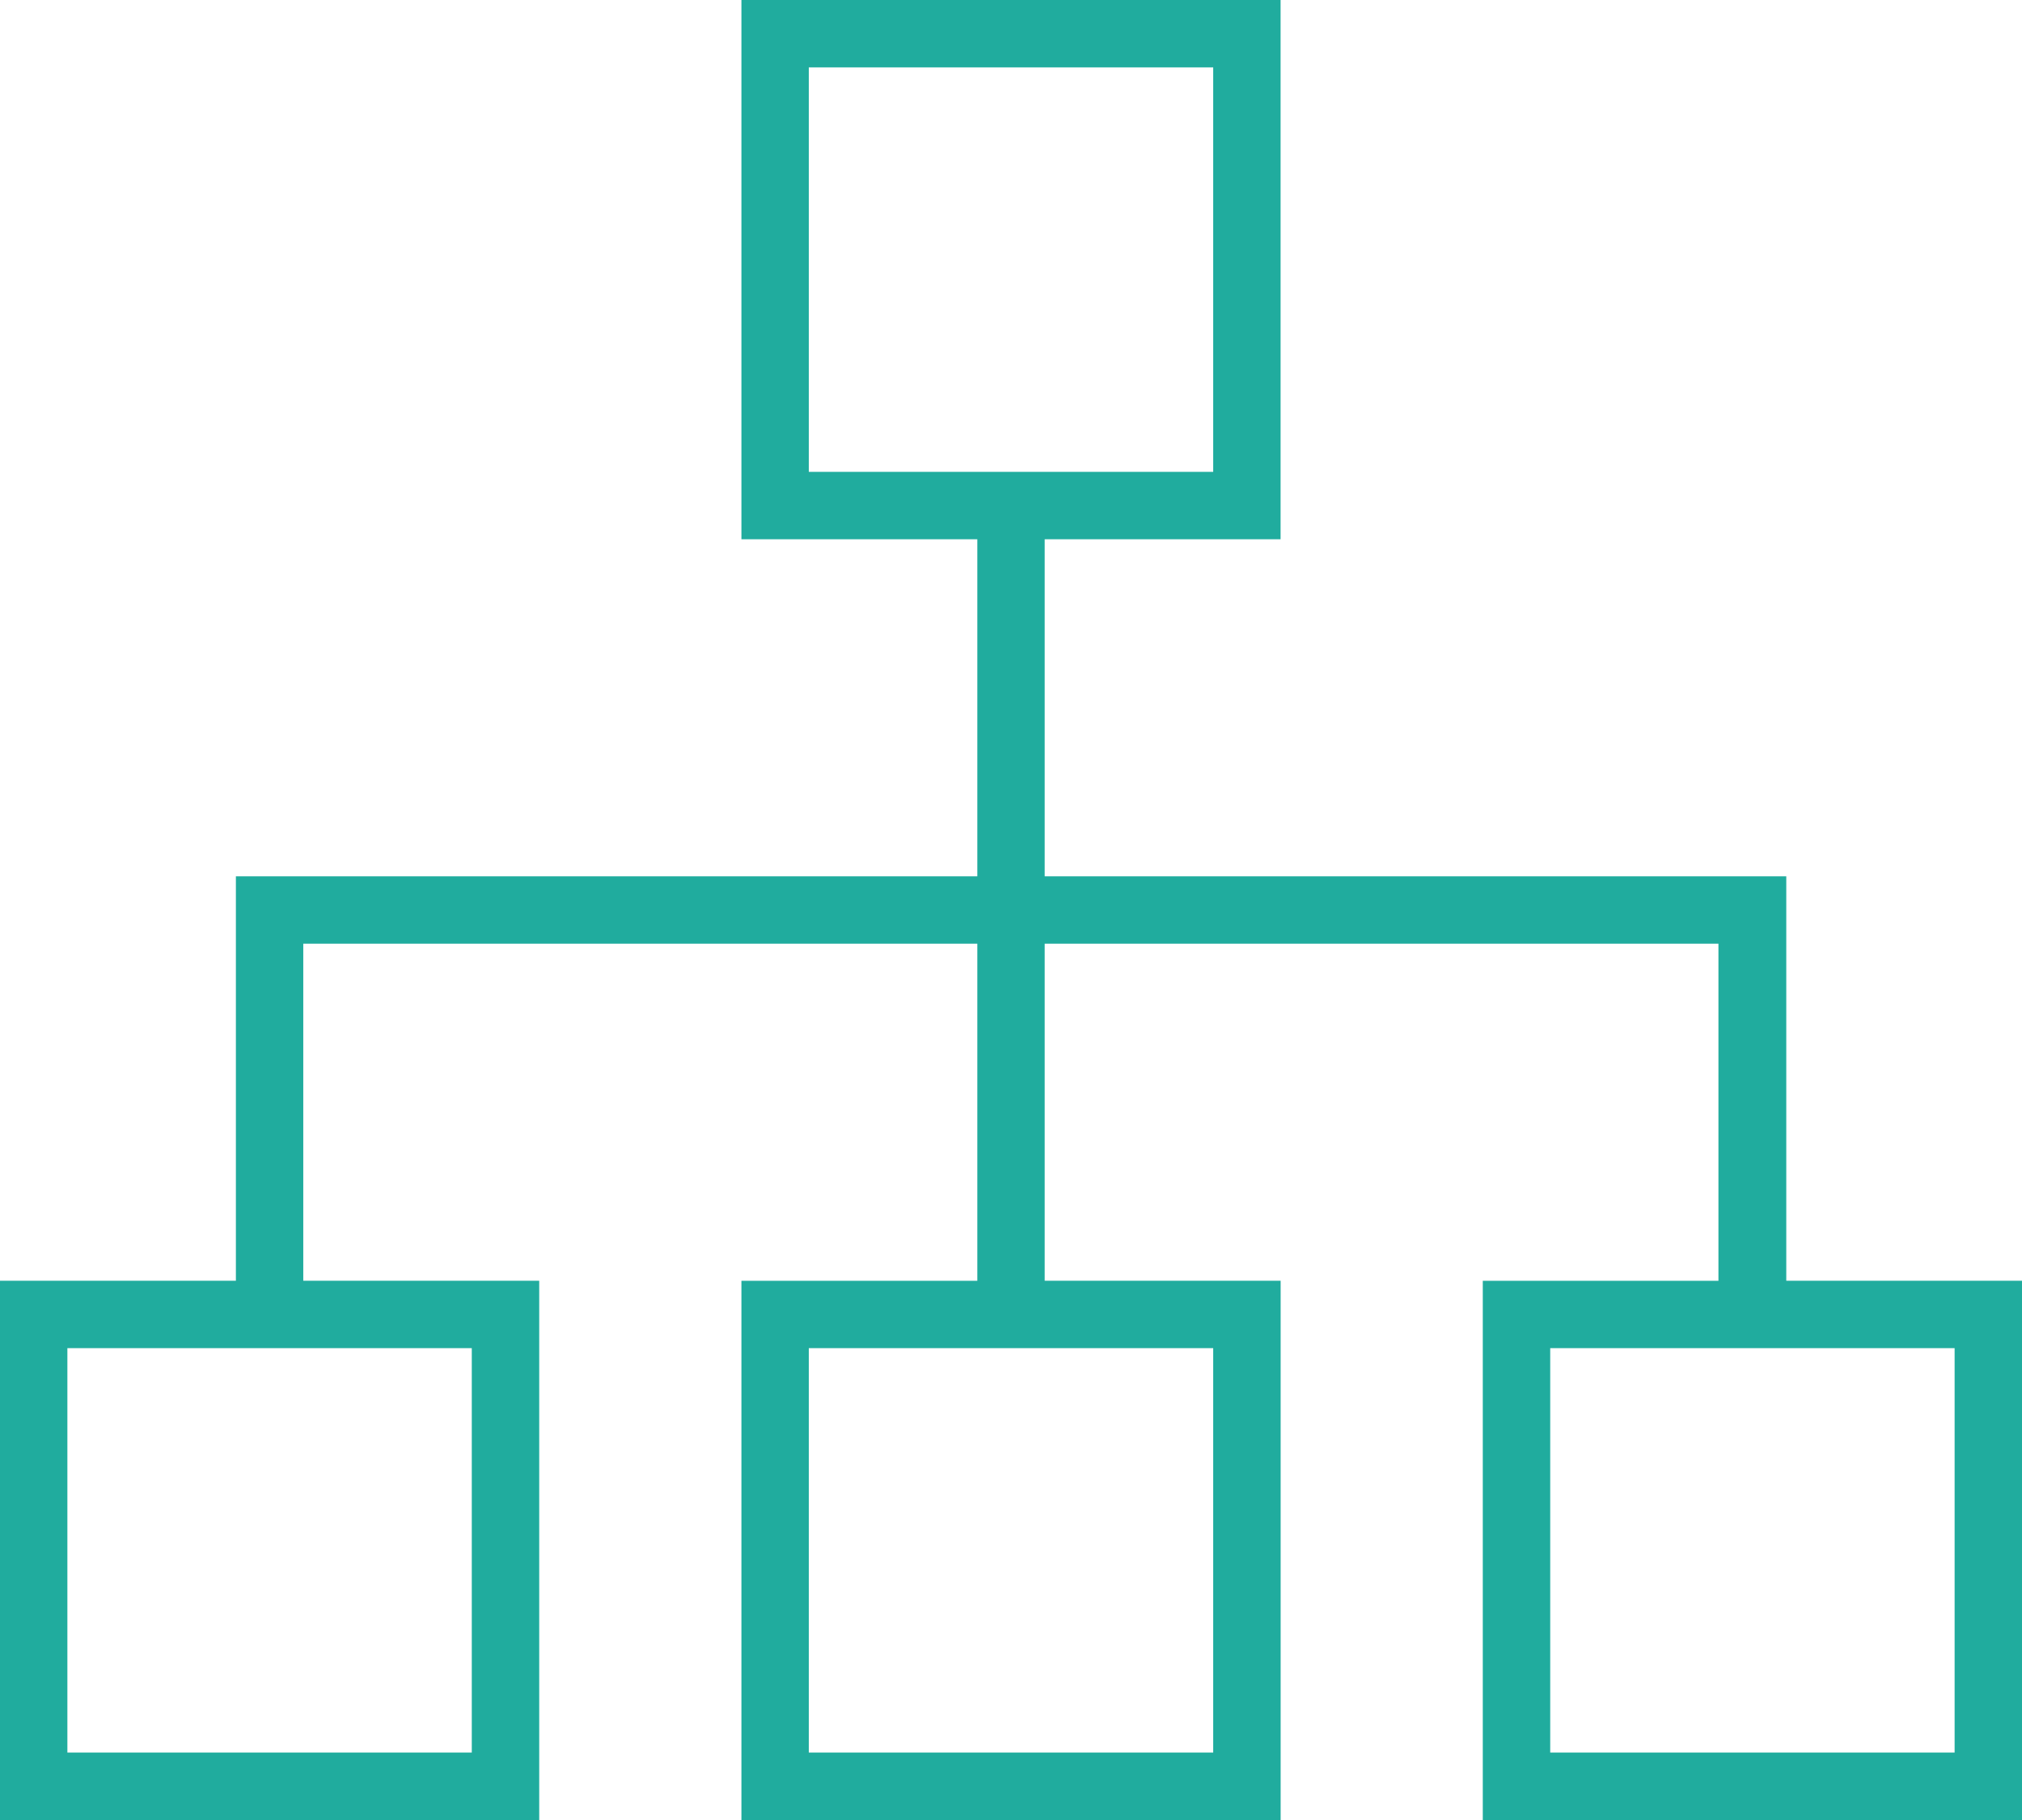 <svg xmlns="http://www.w3.org/2000/svg" width="35.77" height="32.193" viewBox="0 0 35.77 32.193">
  <path id="_005-diagram" data-name="005-diagram" d="M31.6,25.654V18.5H18.481V12.539h4.173V3H13.116v9.539h4.173V18.5H4.173v7.154H0v9.539H9.539V25.654H5.365V19.693H17.289v5.962H13.116v9.539h9.539V25.654H18.481V19.693H30.4v5.962H26.231v9.539H35.77V25.654ZM14.308,4.192h7.154v7.154H14.308ZM8.346,34H1.192V26.847H8.346Zm13.116,0H14.308V26.847h7.154Zm13.116,0H27.424V26.847h7.154Z" transform="translate(0 -3)" fill="#20ac9e"/>
</svg>
